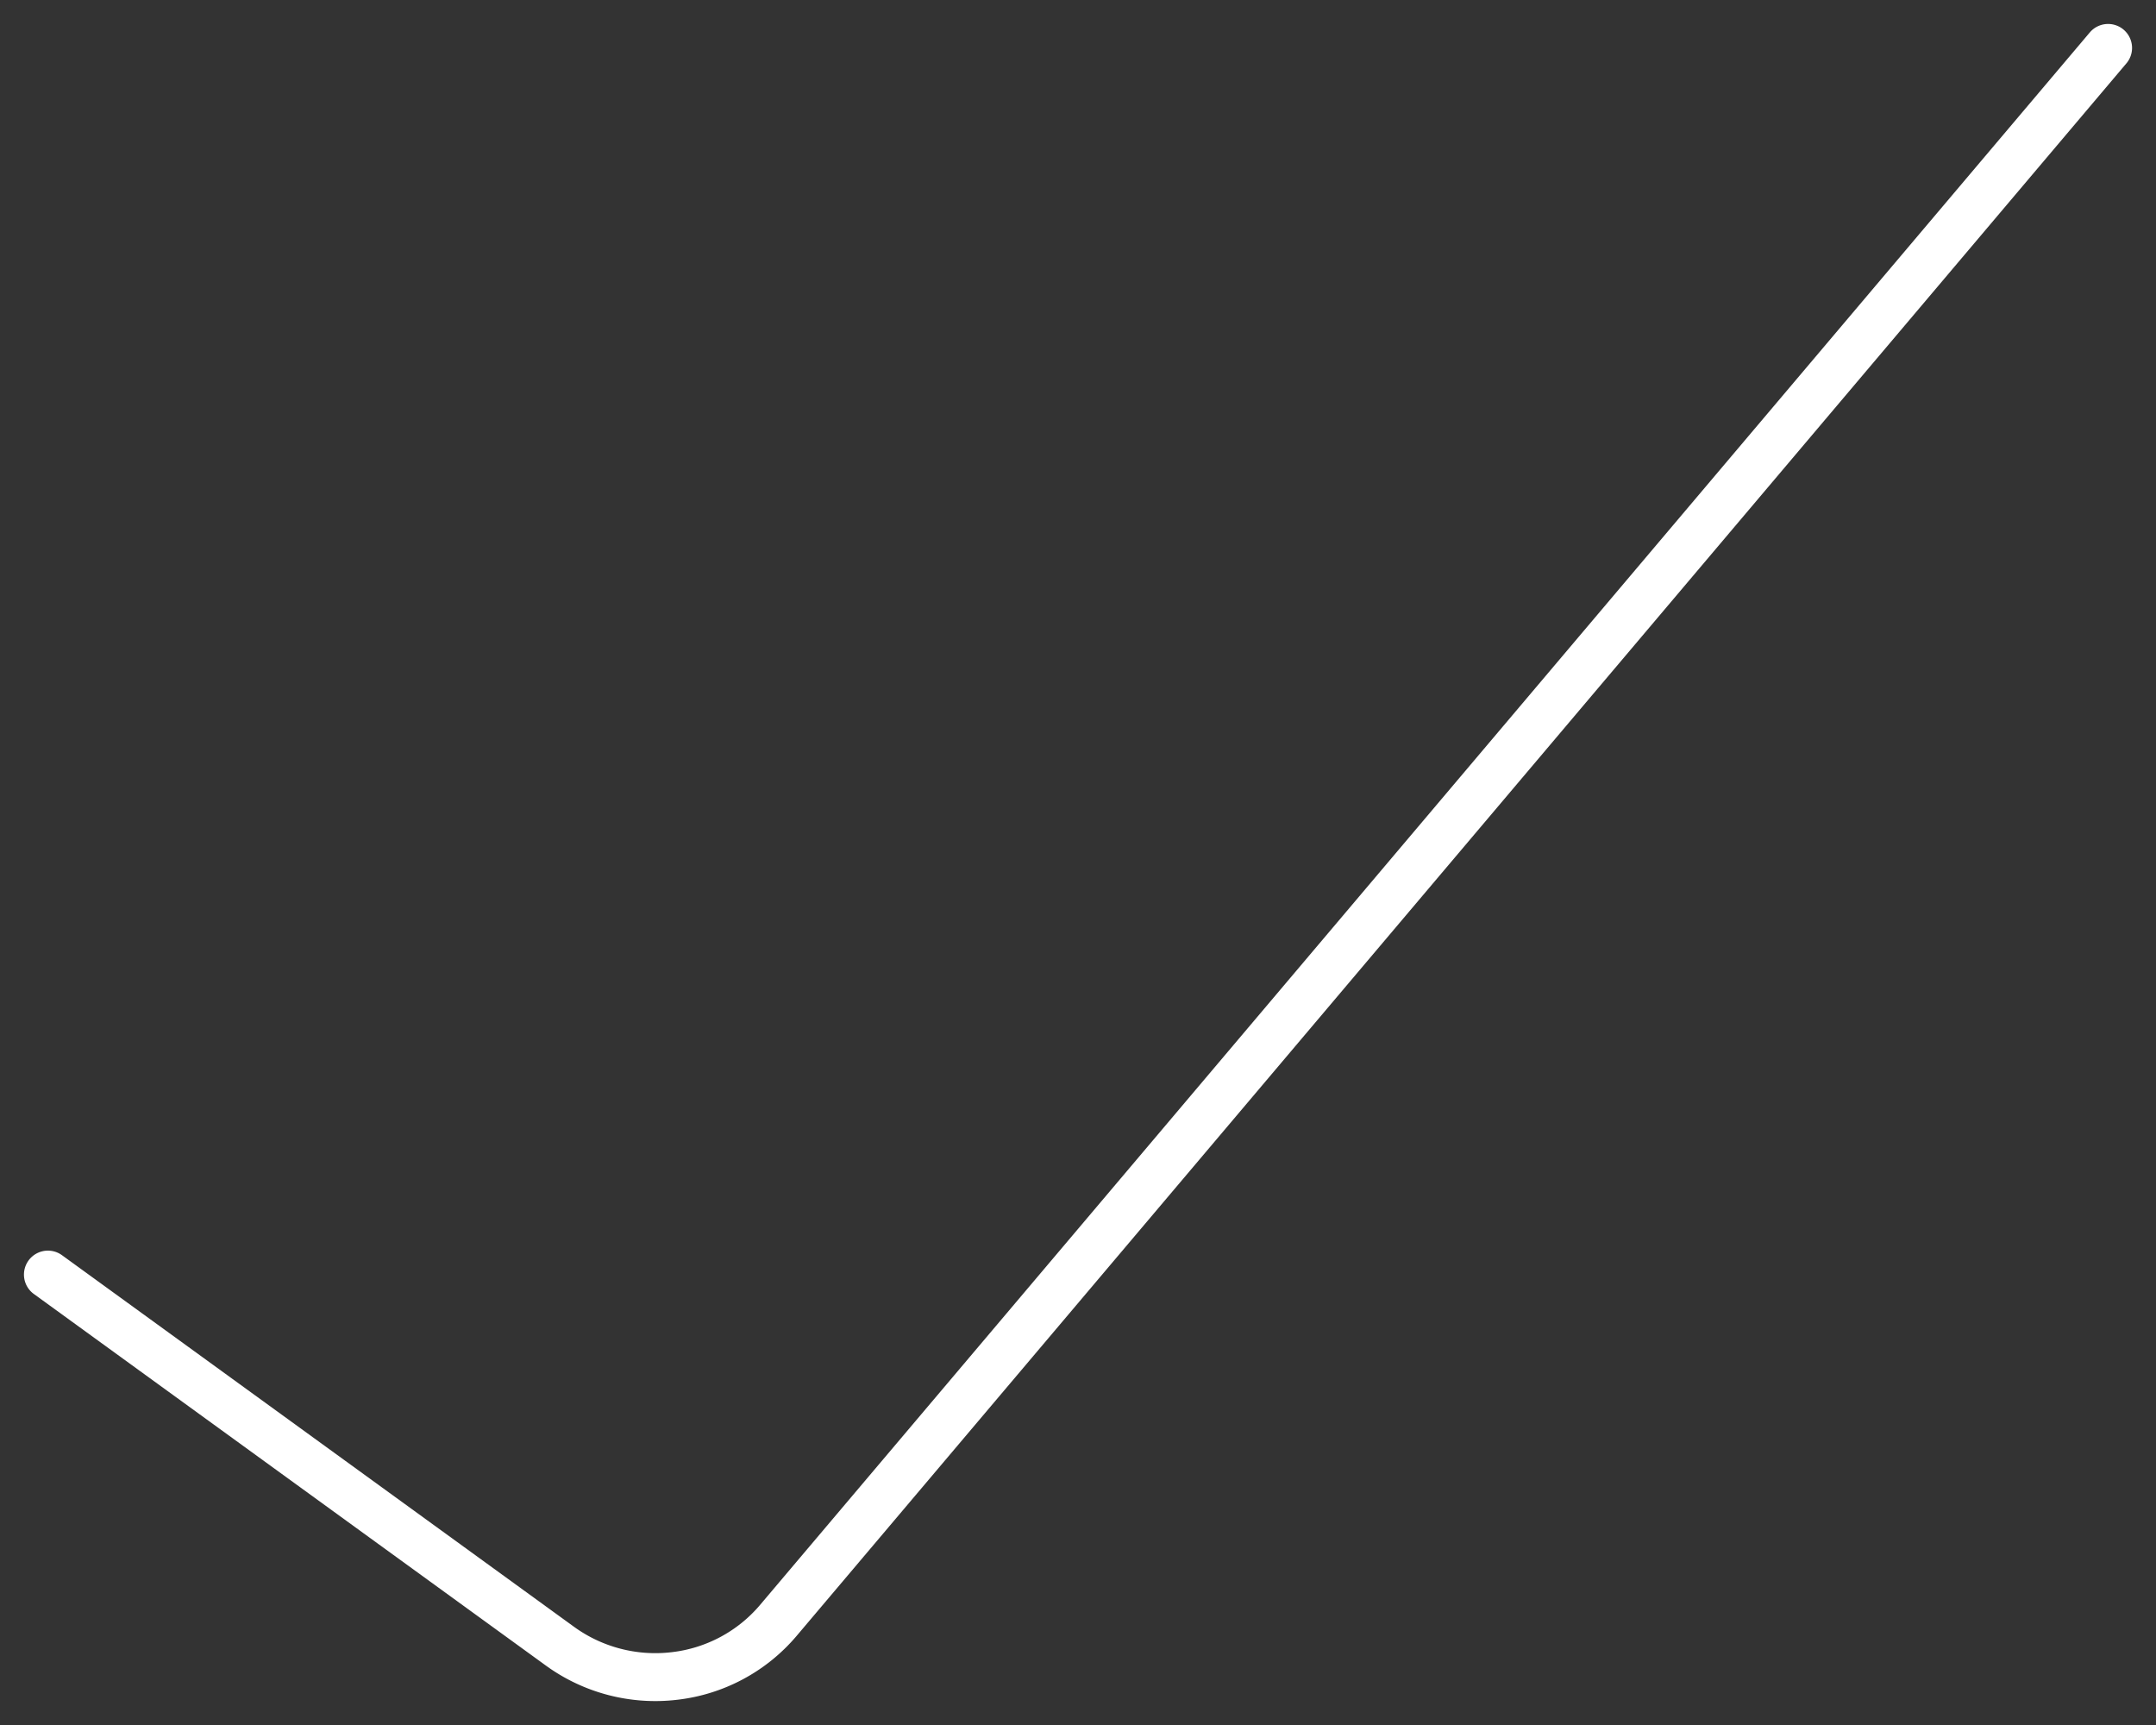 <svg xmlns="http://www.w3.org/2000/svg" width="45" height="36" fill="none"><rect width="100%" height="100%" fill="#333333" stroke="none"/><path stroke="#fff" stroke-linecap="round" d="m1 26.6 10.694 7.76a3.39 3.39 0 0 0 2.383.617 3.338 3.338 0 0 0 2.161-1.151L44 1"/></svg>